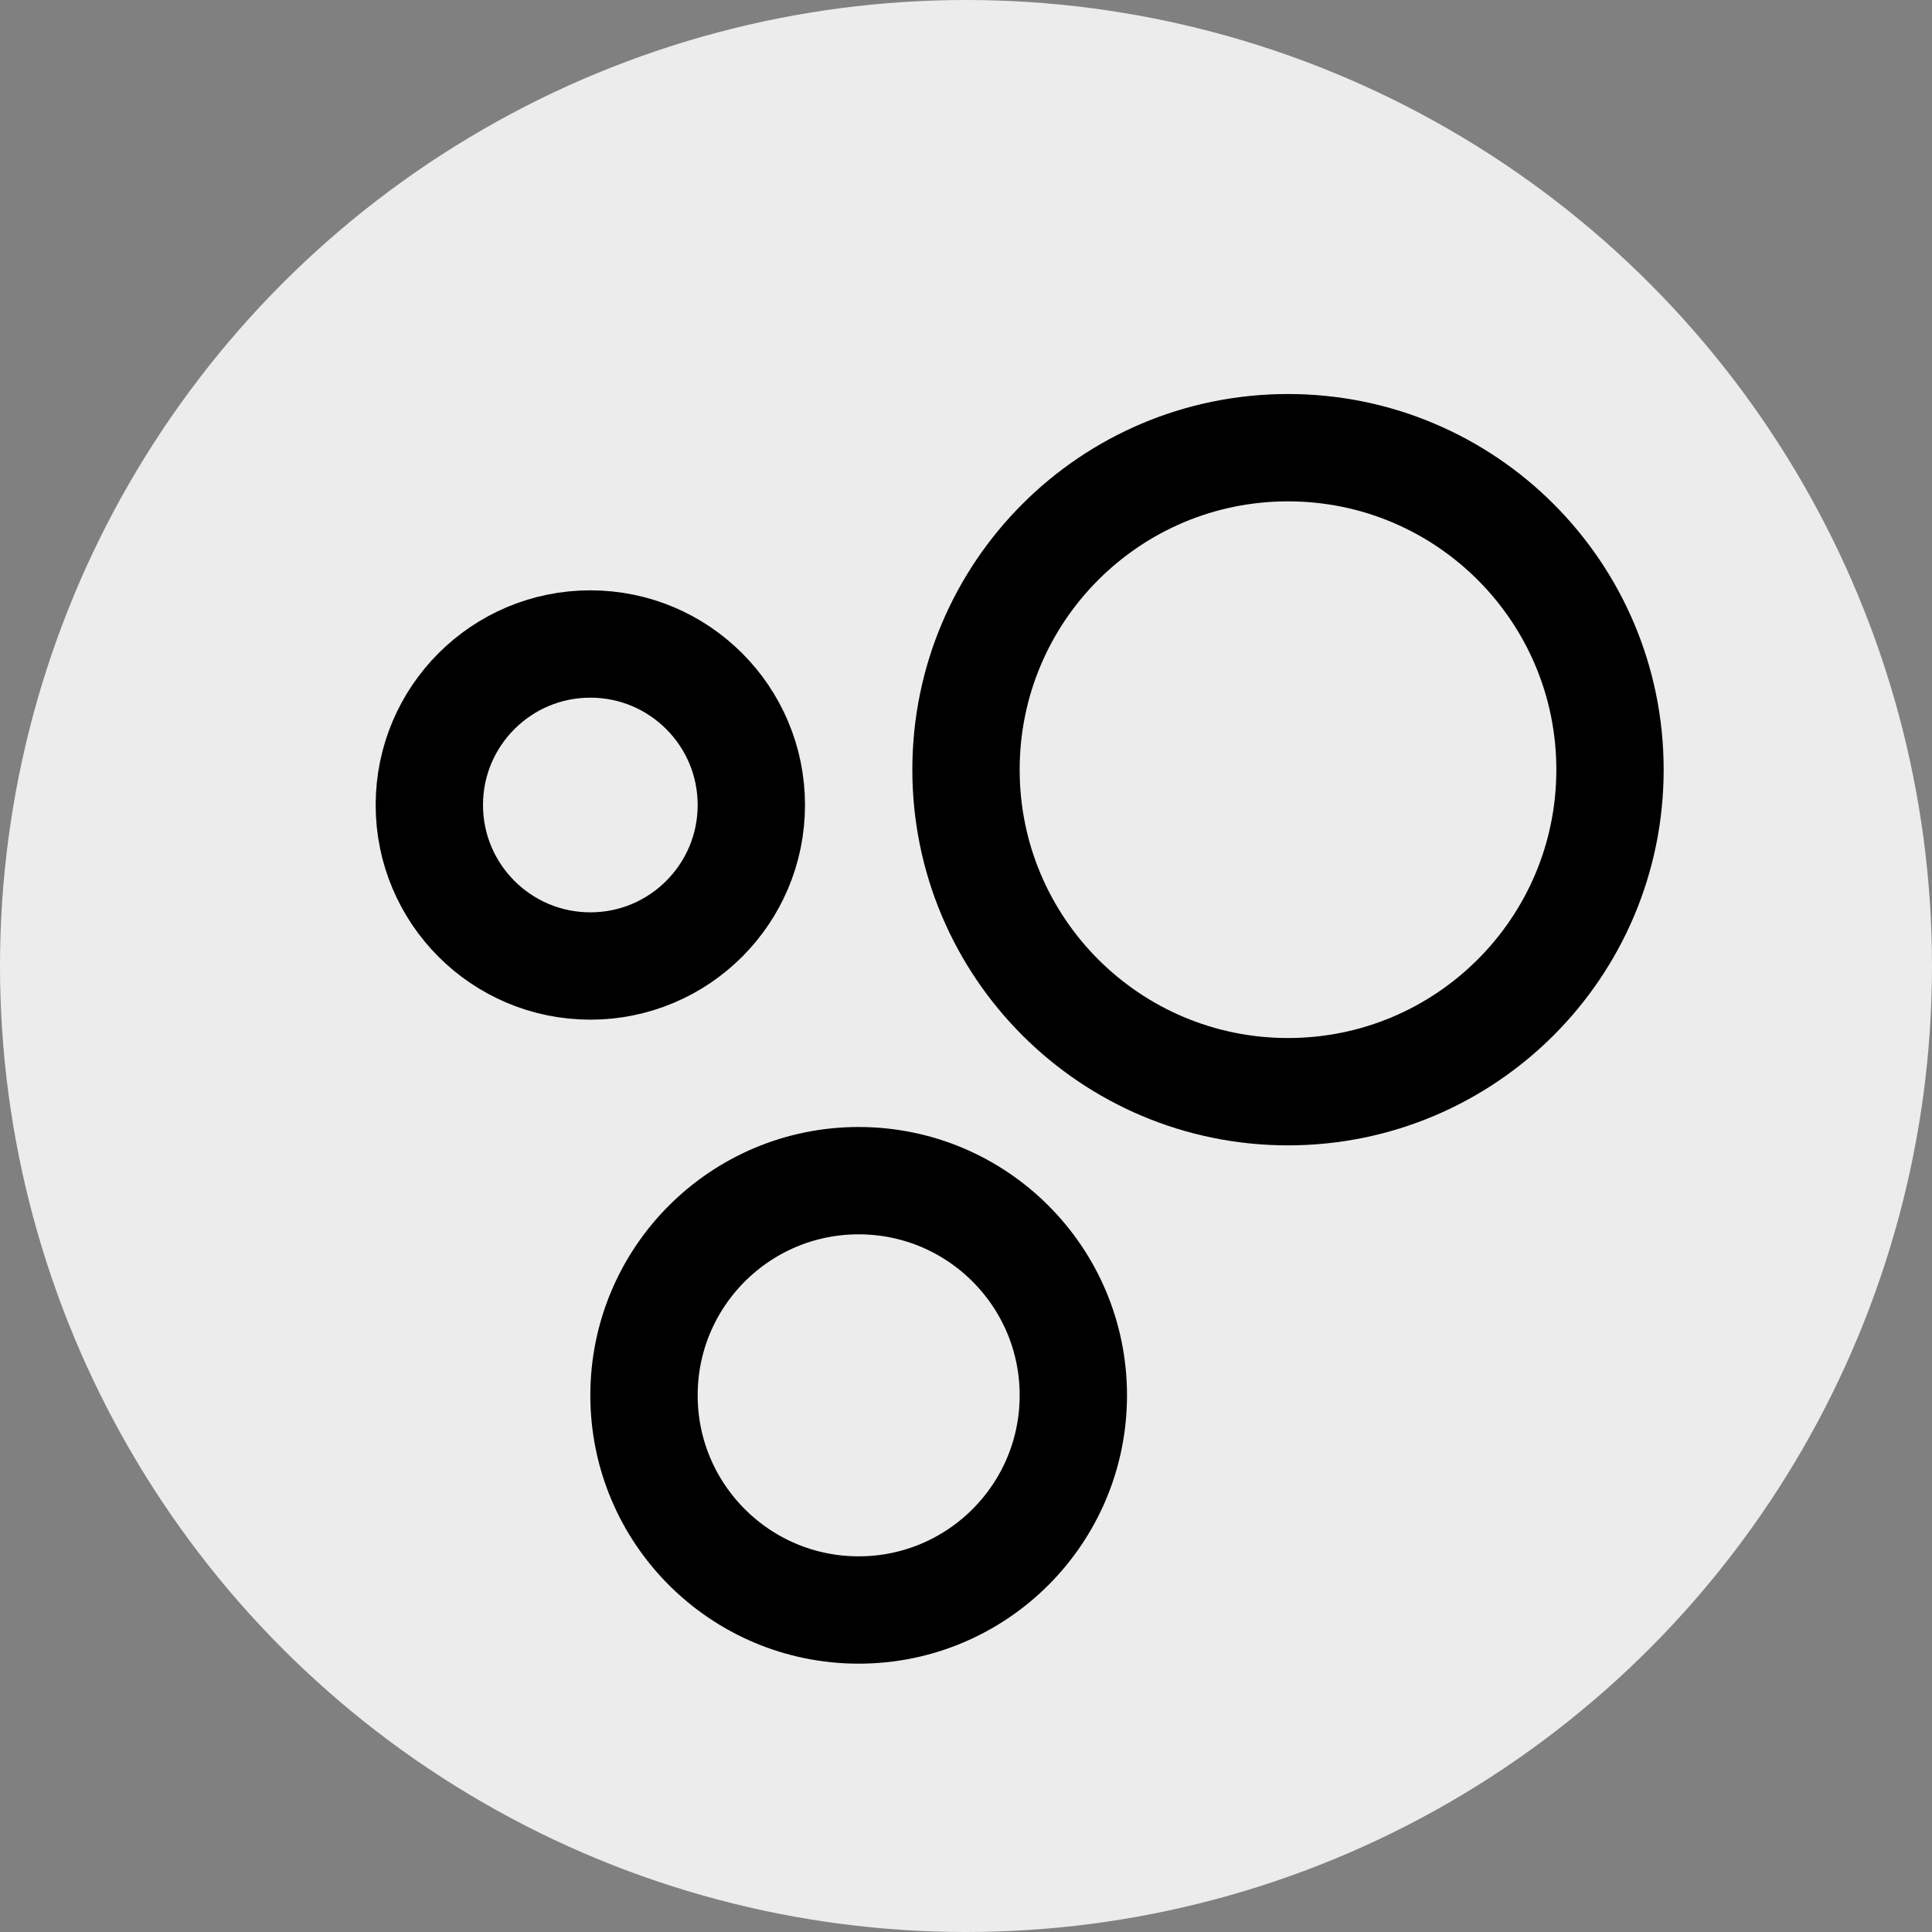 <svg width="18" height="18" viewBox="0 0 18 18" fill="none" xmlns="http://www.w3.org/2000/svg">
<rect x="0" y="0" width="18" height="18" fill="#808080" stroke="none"/>
<circle cx="9" cy="9" r="9" fill="#ECECEC"/>
<path d="M15 7.171C15 8.828 13.657 10.171 12 10.171C10.343 10.171 9 8.828 9 7.171C9 5.514 10.343 4.171 12 4.171C13.657 4.171 15 5.514 15 7.171Z" stroke="black"/>
<circle cx="8" cy="13" r="2" stroke="black"/>
<circle cx="5.5" cy="7.5" r="1.5" stroke="black"/>
</svg>
